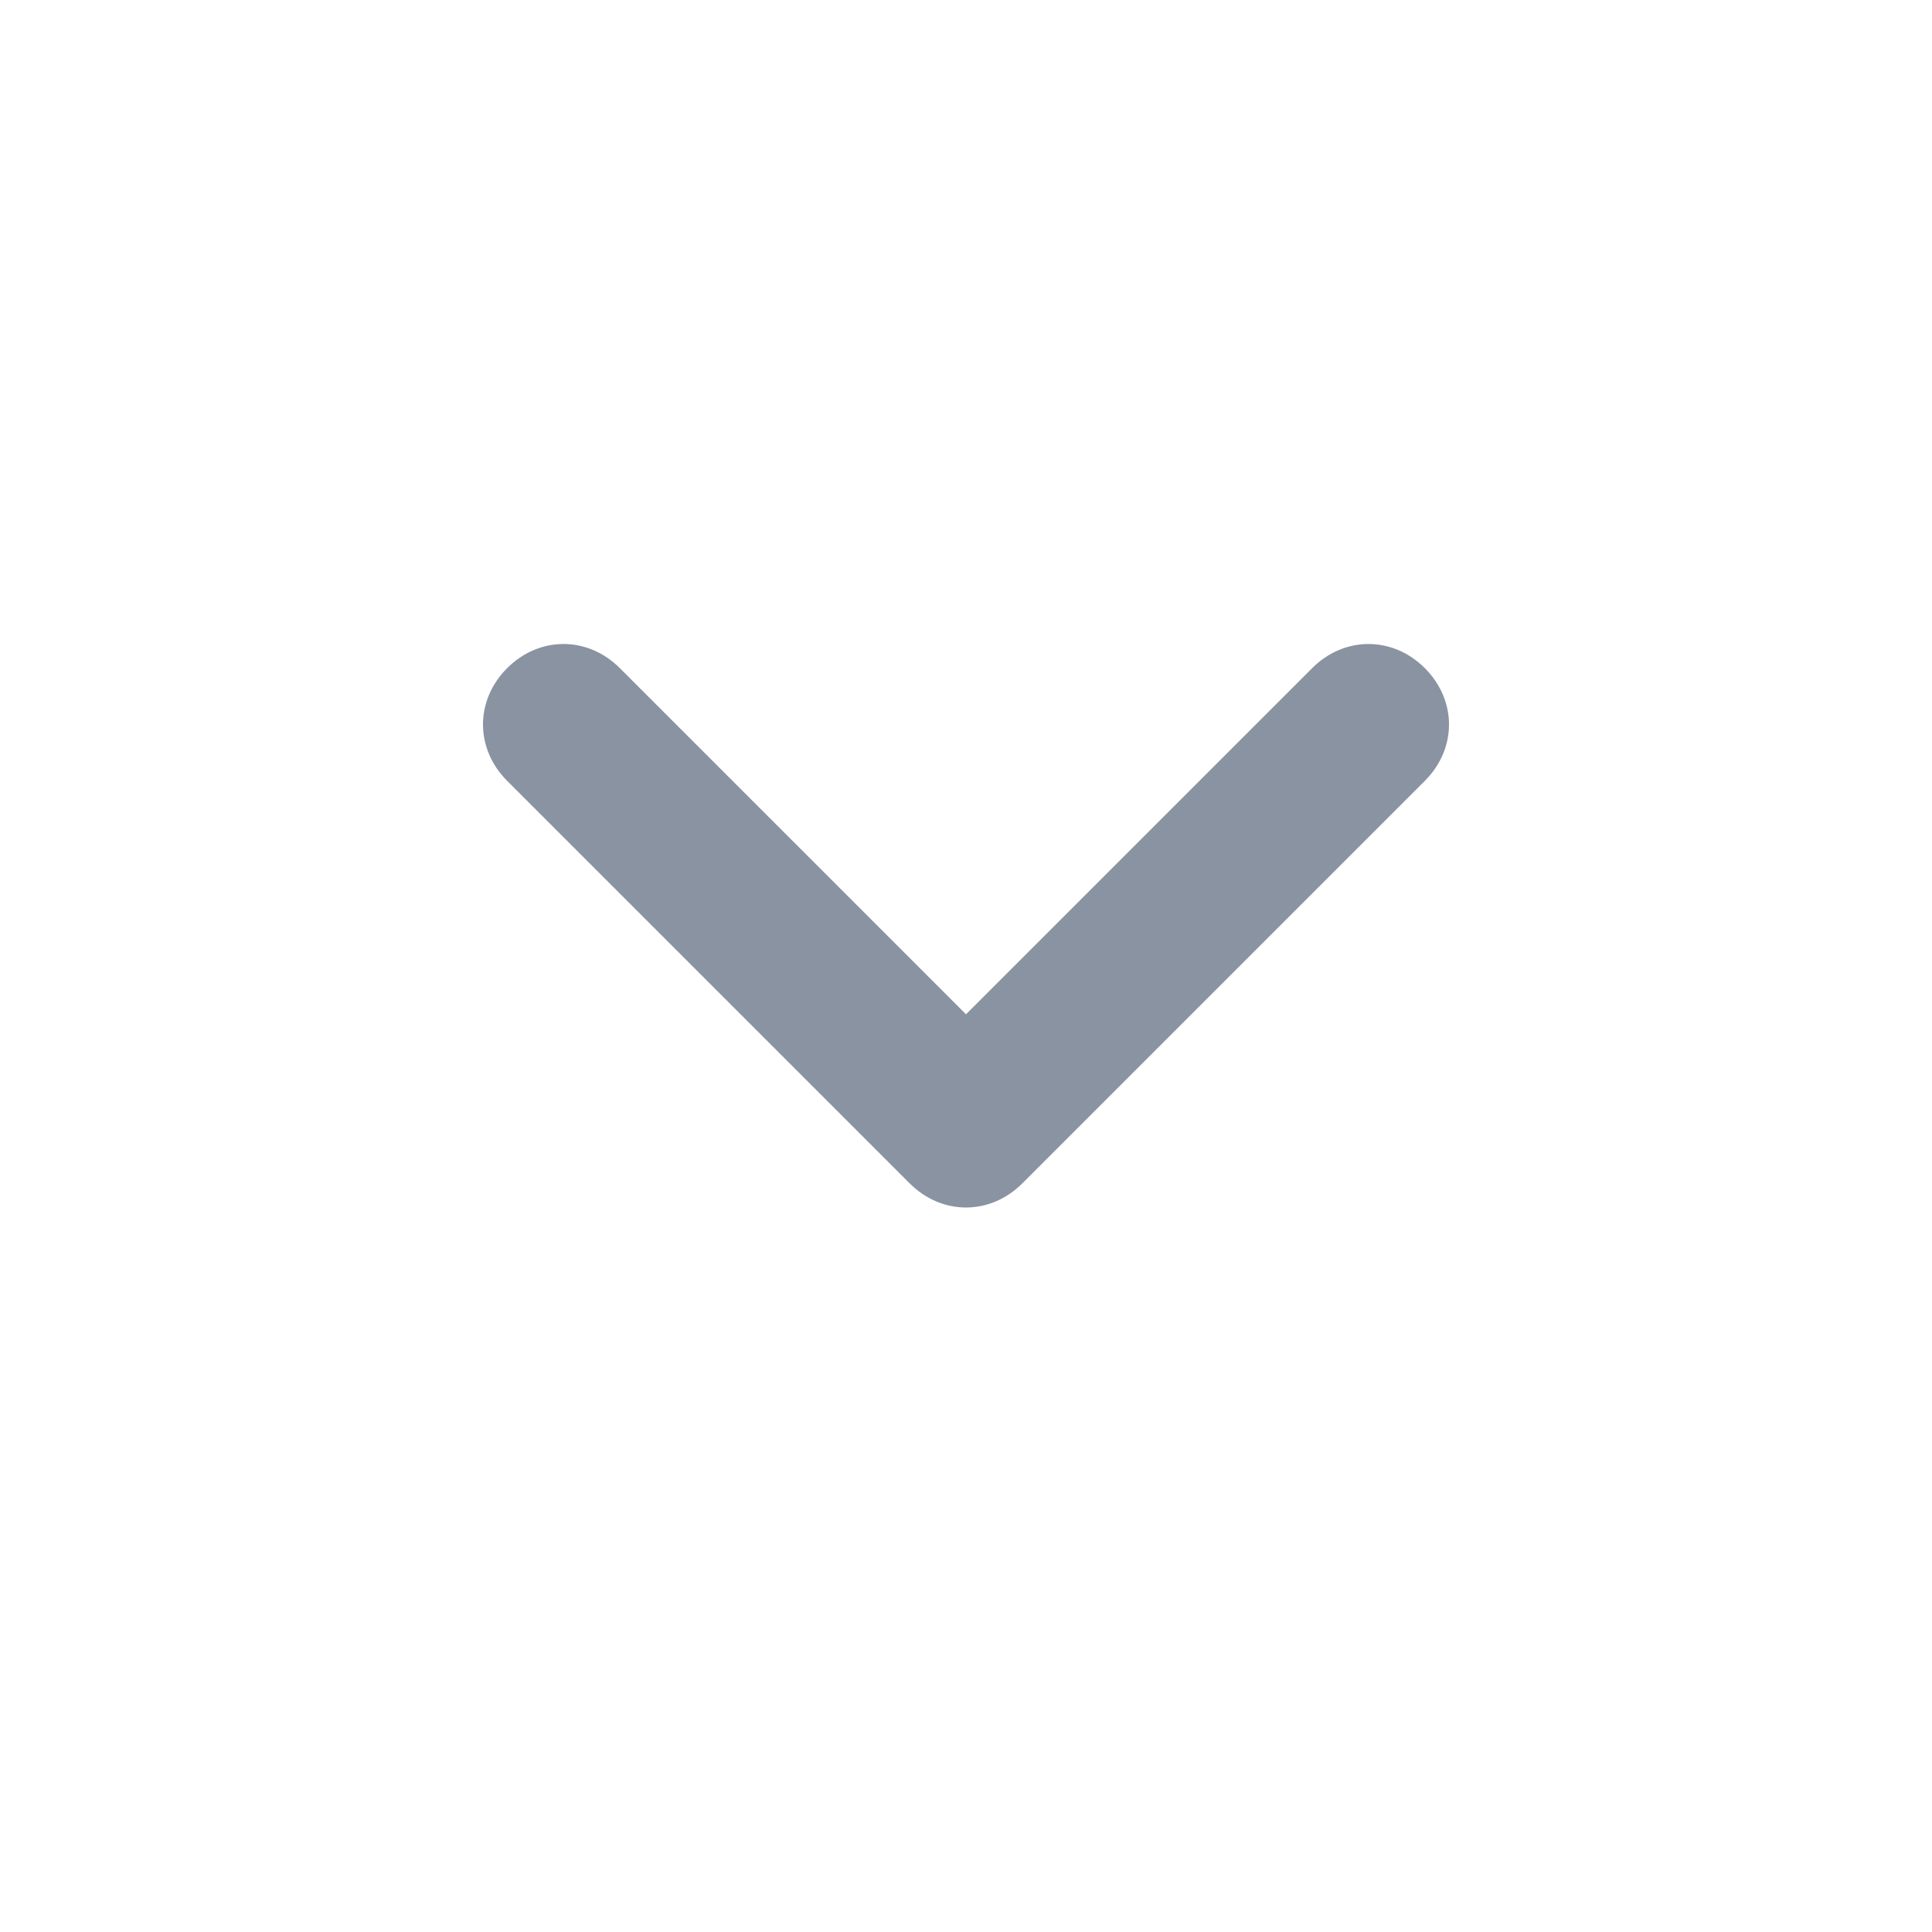 <svg xmlns="http://www.w3.org/2000/svg" viewBox="-487 489 24 24" enable-background="new -487 489 24 24"><style type="text/css">.st0{fill:#8A93A1;}</style><path class="st0" d="M-474.3 503.7l5-5c.4-.4.4-1 0-1.4-.4-.4-1-.4-1.4 0l-4.3 4.3-4.3-4.3c-.4-.4-1-.4-1.4 0-.4.4-.4 1 0 1.4l5 5c.4.4 1 .4 1.4 0z"/></svg>